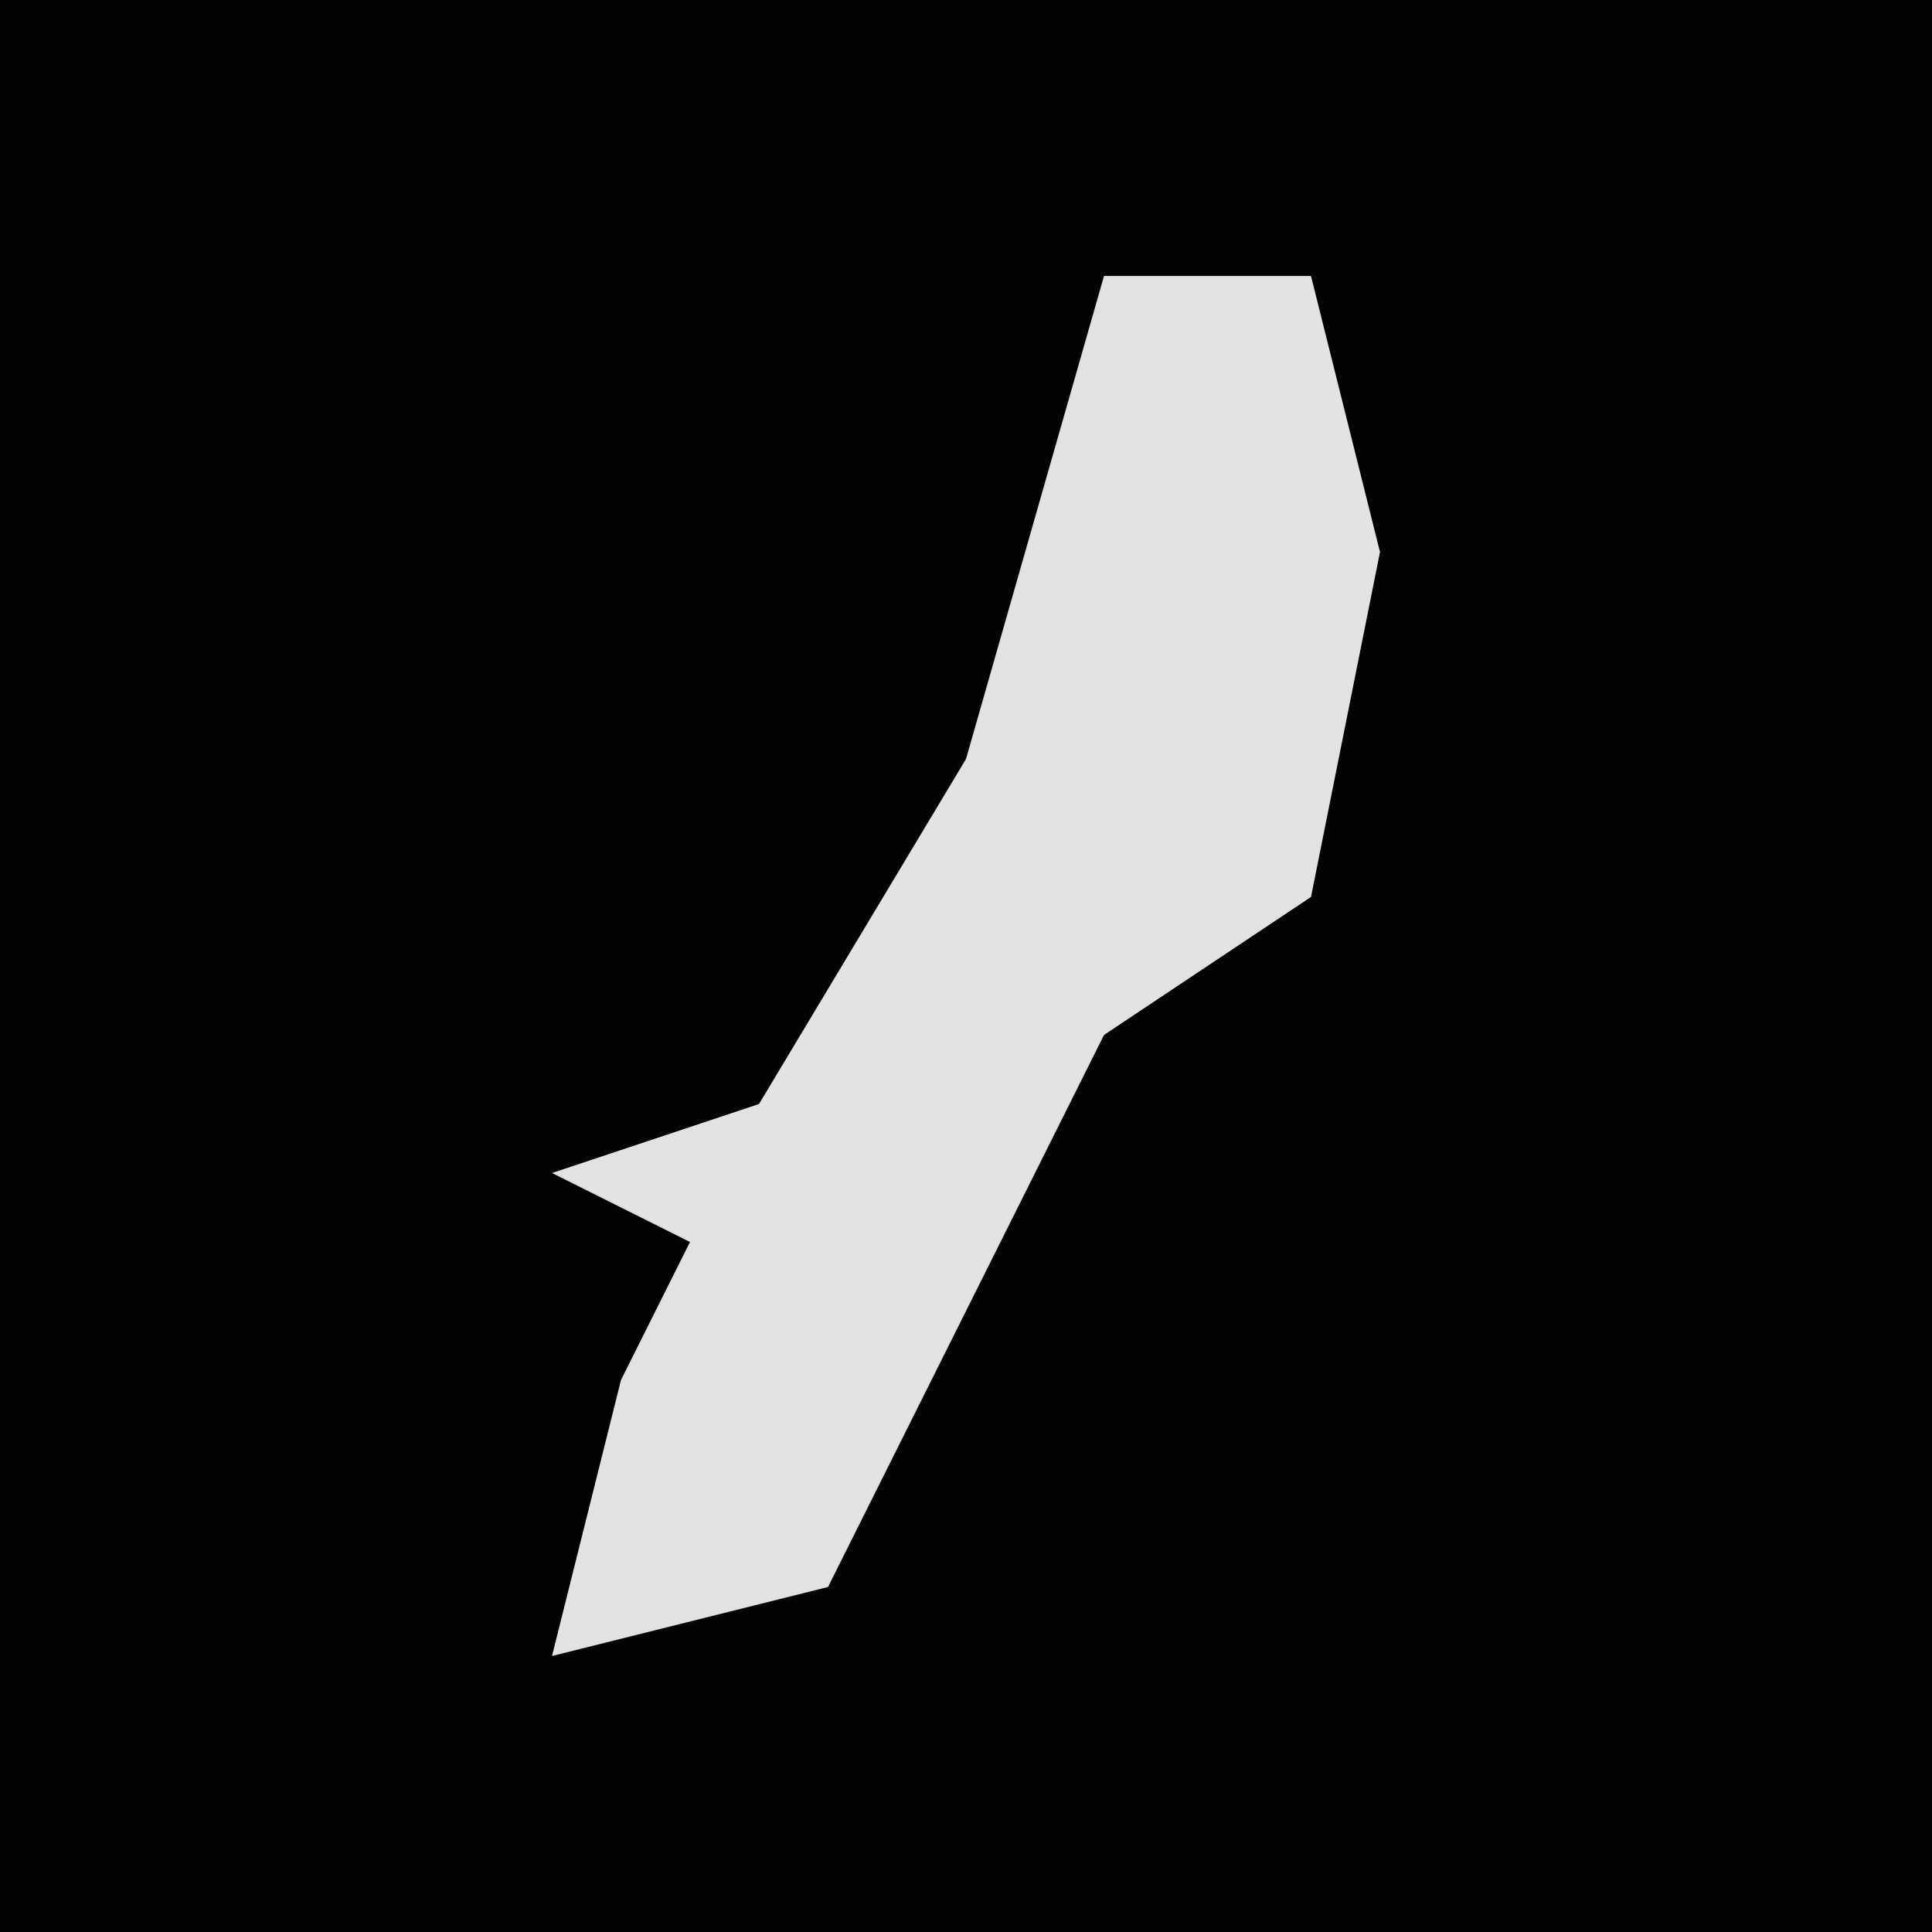 <?xml version="1.0" encoding="UTF-8"?>
<svg version="1.1" xmlns="http://www.w3.org/2000/svg" width="28" height="28">
<path d="M0,0 L28,0 L28,28 L0,28 Z " fill="#020202" transform="translate(0,0)"/>
<path d="M0,0 L3,0 L4,4 L3,9 L0,11 L-4,19 L-8,20 L-7,16 L-6,14 L-8,13 L-5,12 L-2,7 Z " fill="#E2E2E2" transform="translate(16,4)"/>
</svg>
